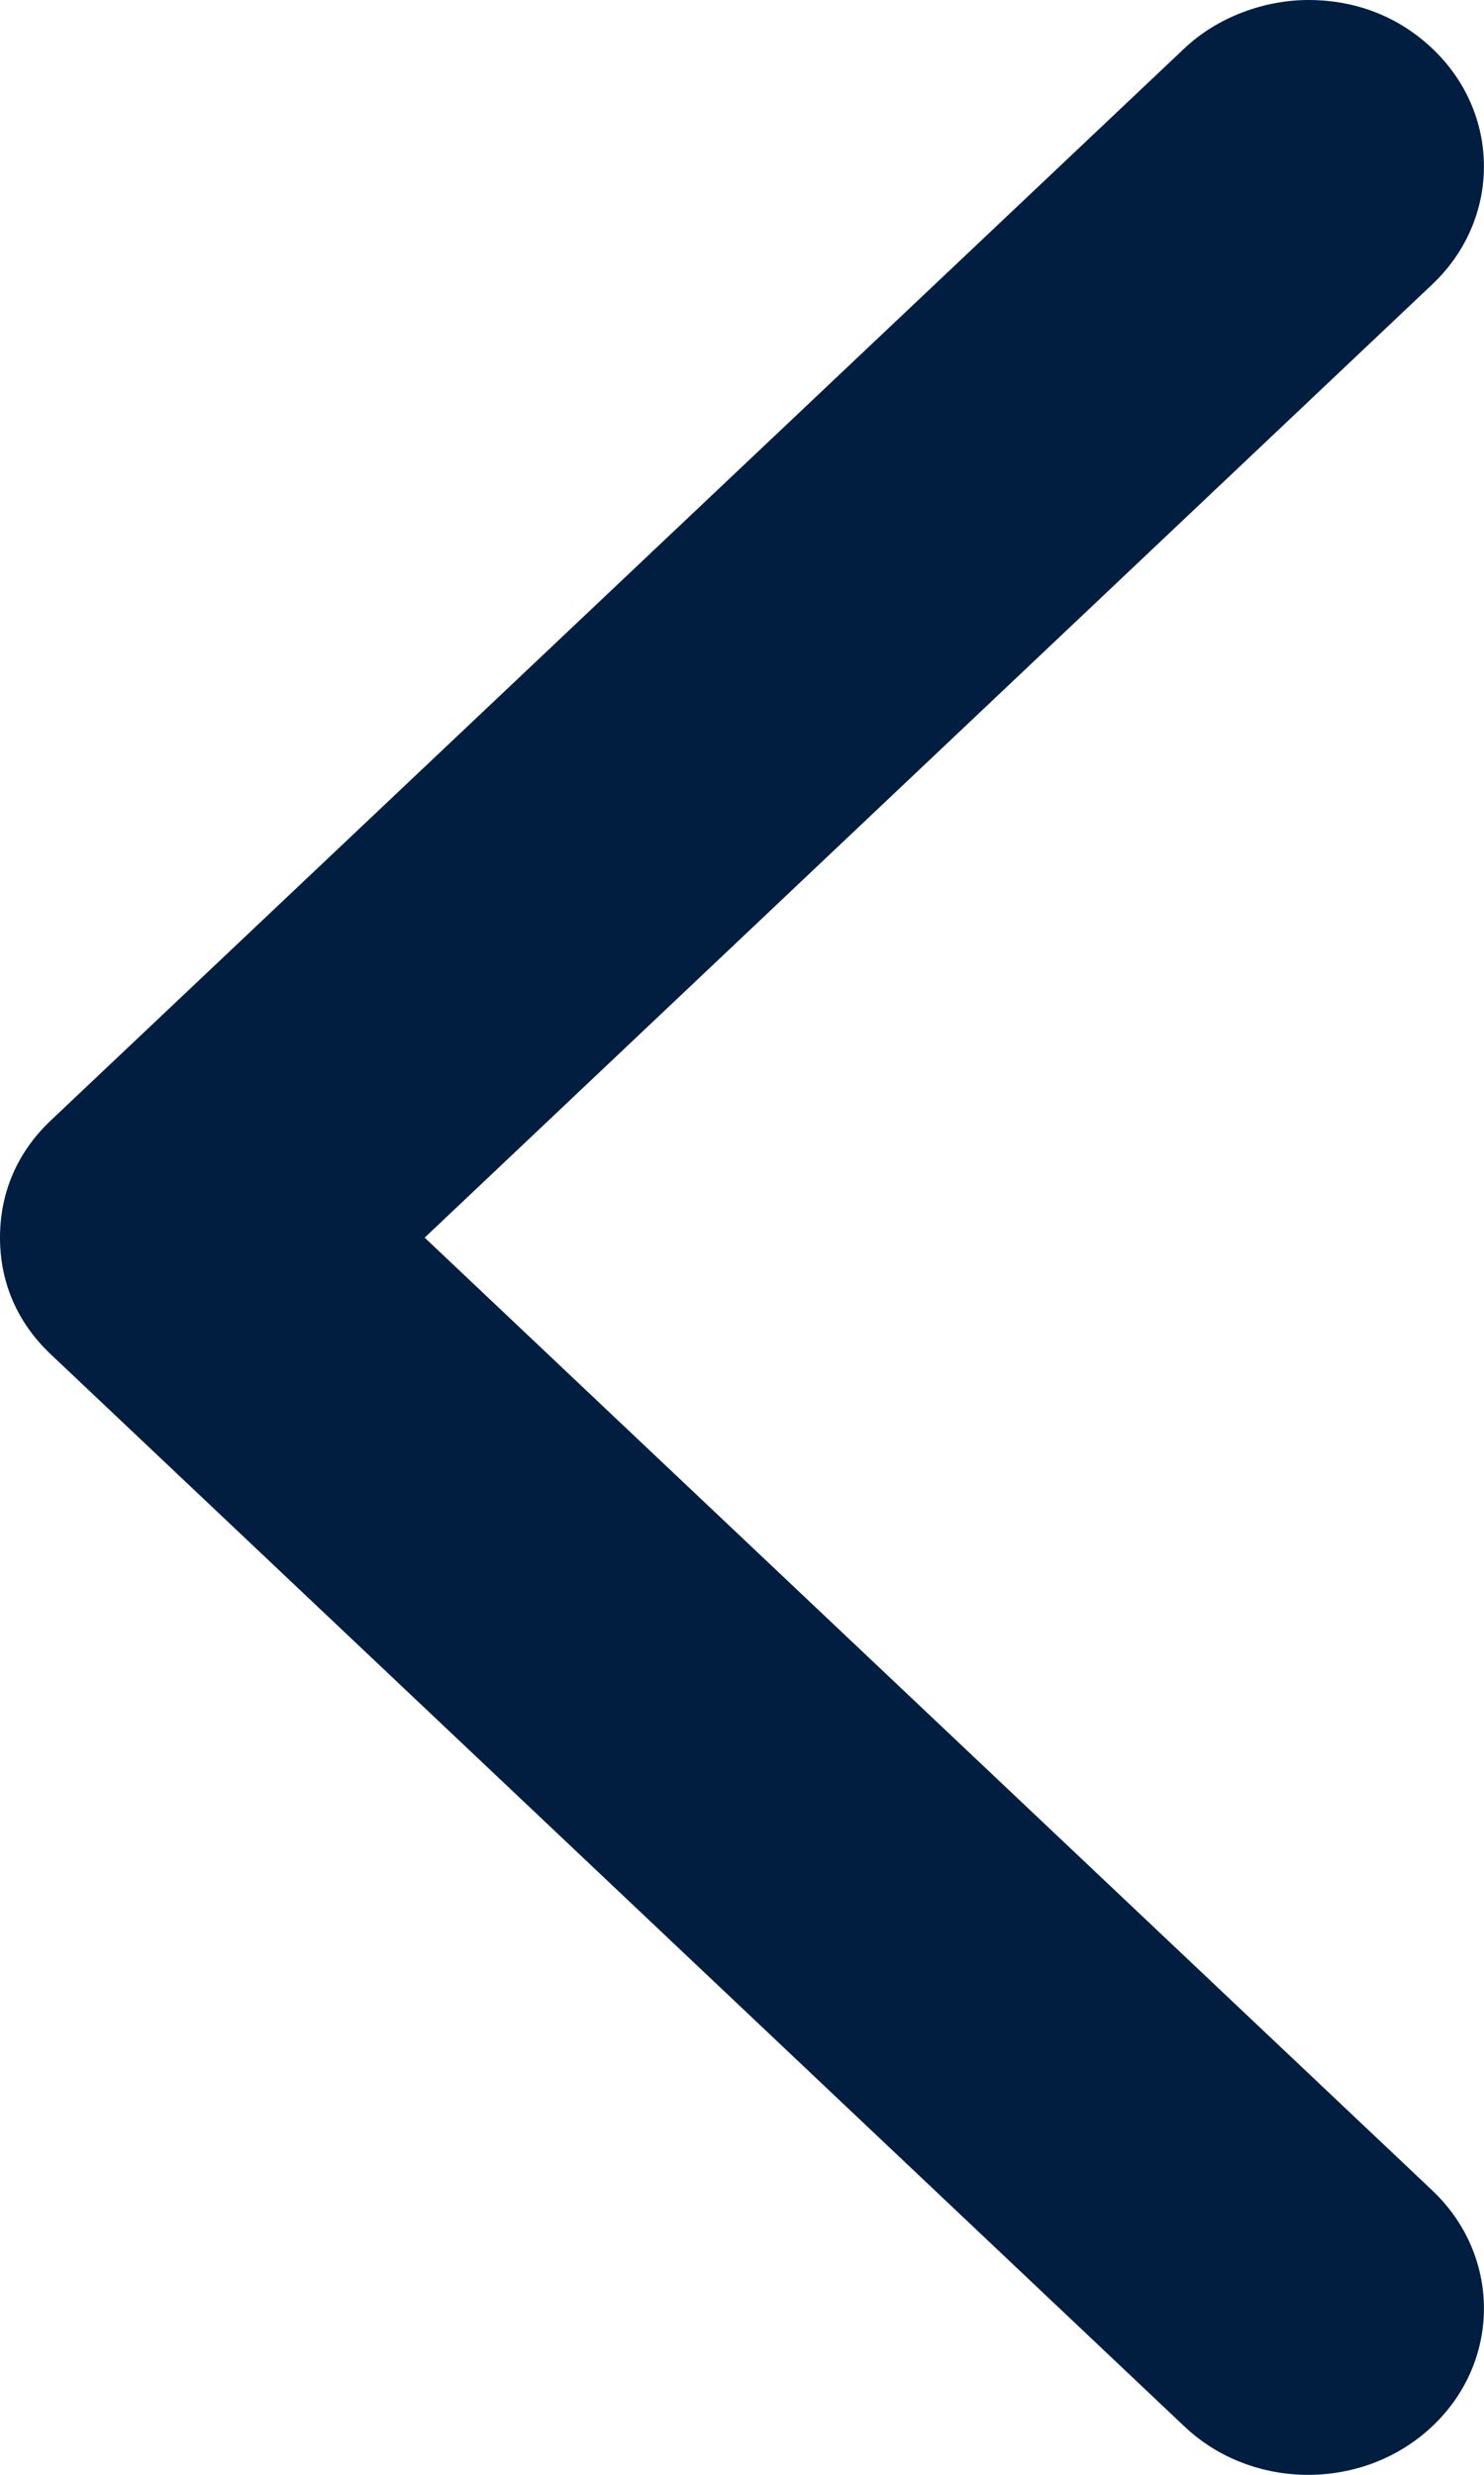 <svg width="6" height="10" viewBox="0 0 6 10" fill="none" xmlns="http://www.w3.org/2000/svg">
<path fill-rule="evenodd" clip-rule="evenodd" d="M5.792 0.197C5.654 0.066 5.48 0 5.29 0C5.116 0 4.925 0.066 4.787 0.197L0.208 4.525C0.069 4.655 0 4.82 0 5.001C0 5.181 0.069 5.345 0.208 5.475L4.787 9.803C5.063 10.066 5.515 10.066 5.792 9.803C6.069 9.541 6.069 9.115 5.792 8.852L1.717 5.001L5.792 1.148C6.069 0.885 6.069 0.46 5.792 0.197Z" fill="#011E41"/>
</svg>
